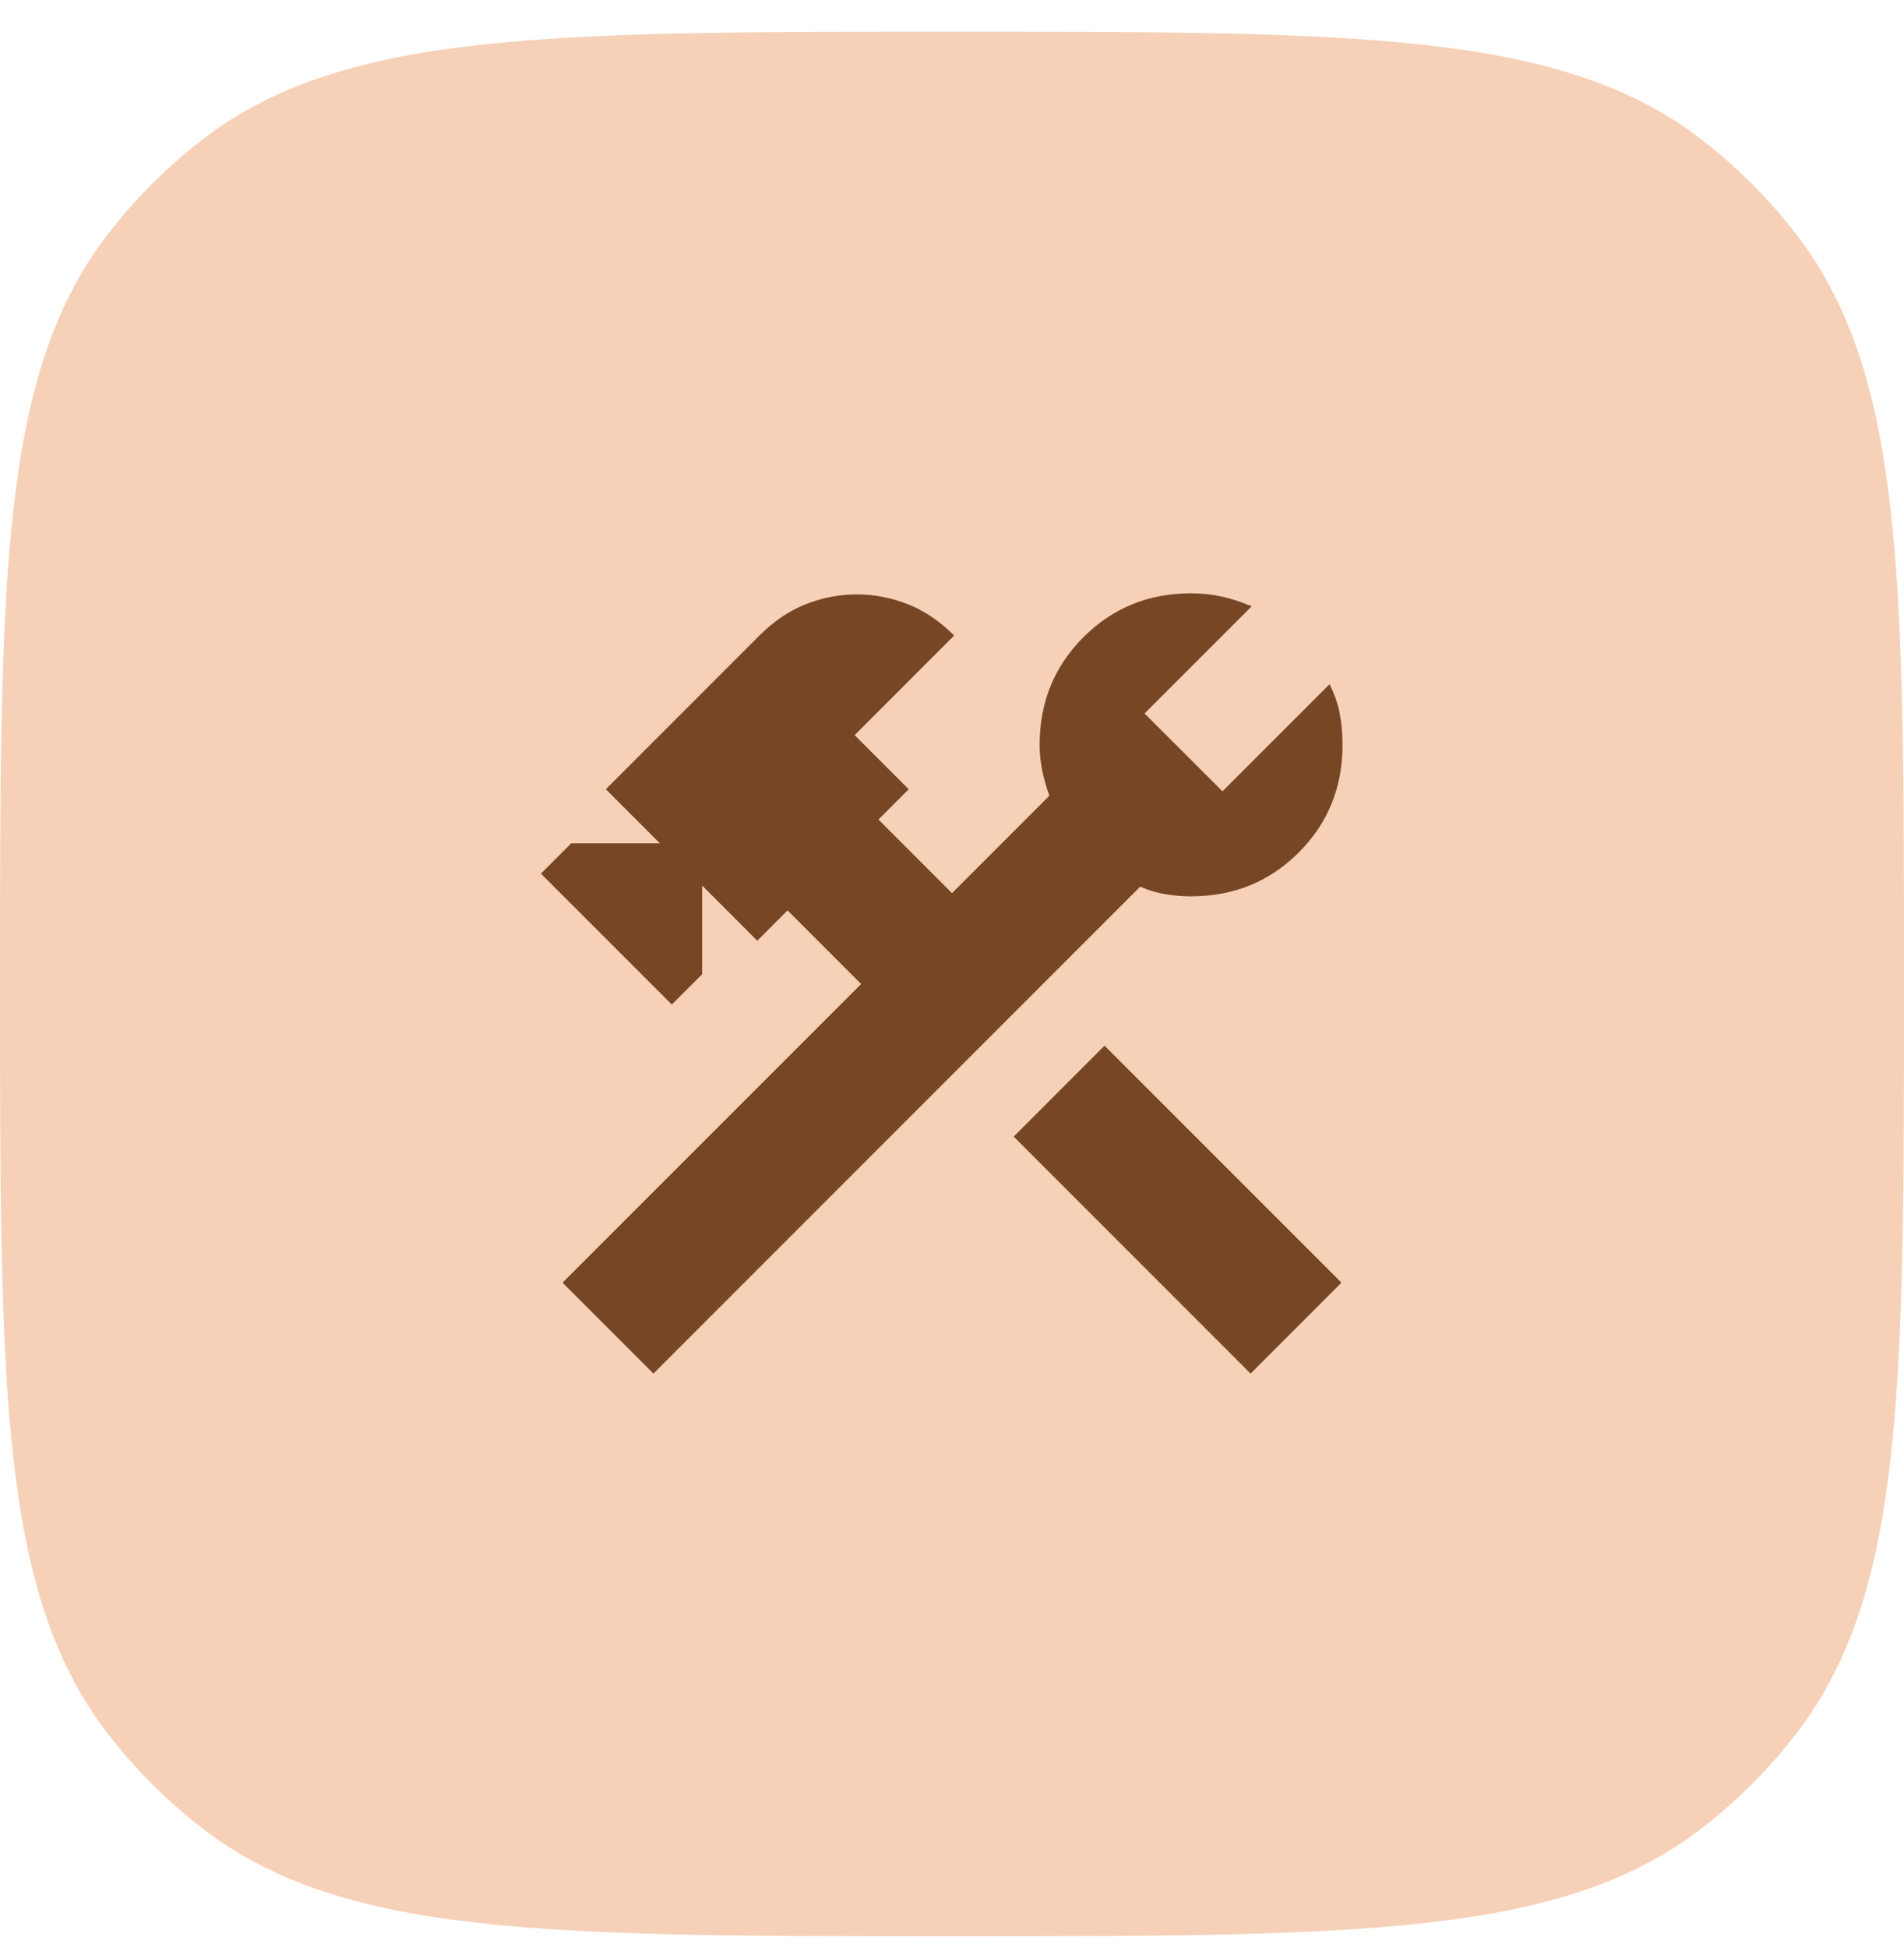 <svg width="44" height="45" viewBox="0 0 44 45" fill="none" xmlns="http://www.w3.org/2000/svg">
<path d="M0 22.732C0 13.35 0 8.659 2.48 5.427C3.118 4.595 3.863 3.851 4.695 3.212C7.927 0.732 12.618 0.732 22 0.732C31.382 0.732 36.074 0.732 39.305 3.212C40.137 3.851 40.882 4.595 41.52 5.427C44 8.659 44 13.35 44 22.732C44 32.115 44 36.806 41.52 40.038C40.882 40.87 40.137 41.614 39.305 42.253C36.074 44.732 31.382 44.732 22 44.732C12.618 44.732 7.927 44.732 4.695 42.253C3.863 41.614 3.118 40.87 2.48 40.038C0 36.806 0 32.115 0 22.732Z" fill="#F6D1B8"/>
<mask id="mask0_2060_526" style="mask-type:alpha" maskUnits="userSpaceOnUse" x="10" y="10" width="24" height="25">
<rect x="10" y="10.732" width="24" height="24" fill="#D9D9D9"/>
</mask>
<g mask="url(#mask0_2060_526)">
<path d="M28.9 31.733L23.425 26.258L25.525 24.157L31 29.633L28.9 31.733ZM15.1 31.733L13 29.633L19.9 22.733L18.2 21.032L17.5 21.733L16.225 20.457V22.508L15.525 23.207L12.5 20.183L13.2 19.483H15.25L14 18.233L17.55 14.682C17.883 14.349 18.242 14.107 18.625 13.957C19.008 13.807 19.4 13.732 19.8 13.732C20.2 13.732 20.592 13.807 20.975 13.957C21.358 14.107 21.717 14.349 22.05 14.682L19.75 16.983L21 18.233L20.3 18.933L22 20.633L24.25 18.383C24.183 18.199 24.129 18.008 24.087 17.808C24.046 17.608 24.025 17.407 24.025 17.207C24.025 16.224 24.363 15.395 25.038 14.72C25.712 14.045 26.542 13.707 27.525 13.707C27.775 13.707 28.012 13.732 28.238 13.783C28.462 13.832 28.692 13.908 28.925 14.008L26.45 16.483L28.25 18.282L30.725 15.807C30.842 16.041 30.921 16.27 30.962 16.495C31.004 16.72 31.025 16.957 31.025 17.207C31.025 18.191 30.688 19.02 30.012 19.695C29.337 20.37 28.508 20.707 27.525 20.707C27.325 20.707 27.125 20.691 26.925 20.657C26.725 20.624 26.533 20.566 26.35 20.483L15.1 31.733Z" fill="#774625"/>
</g>
</svg>
